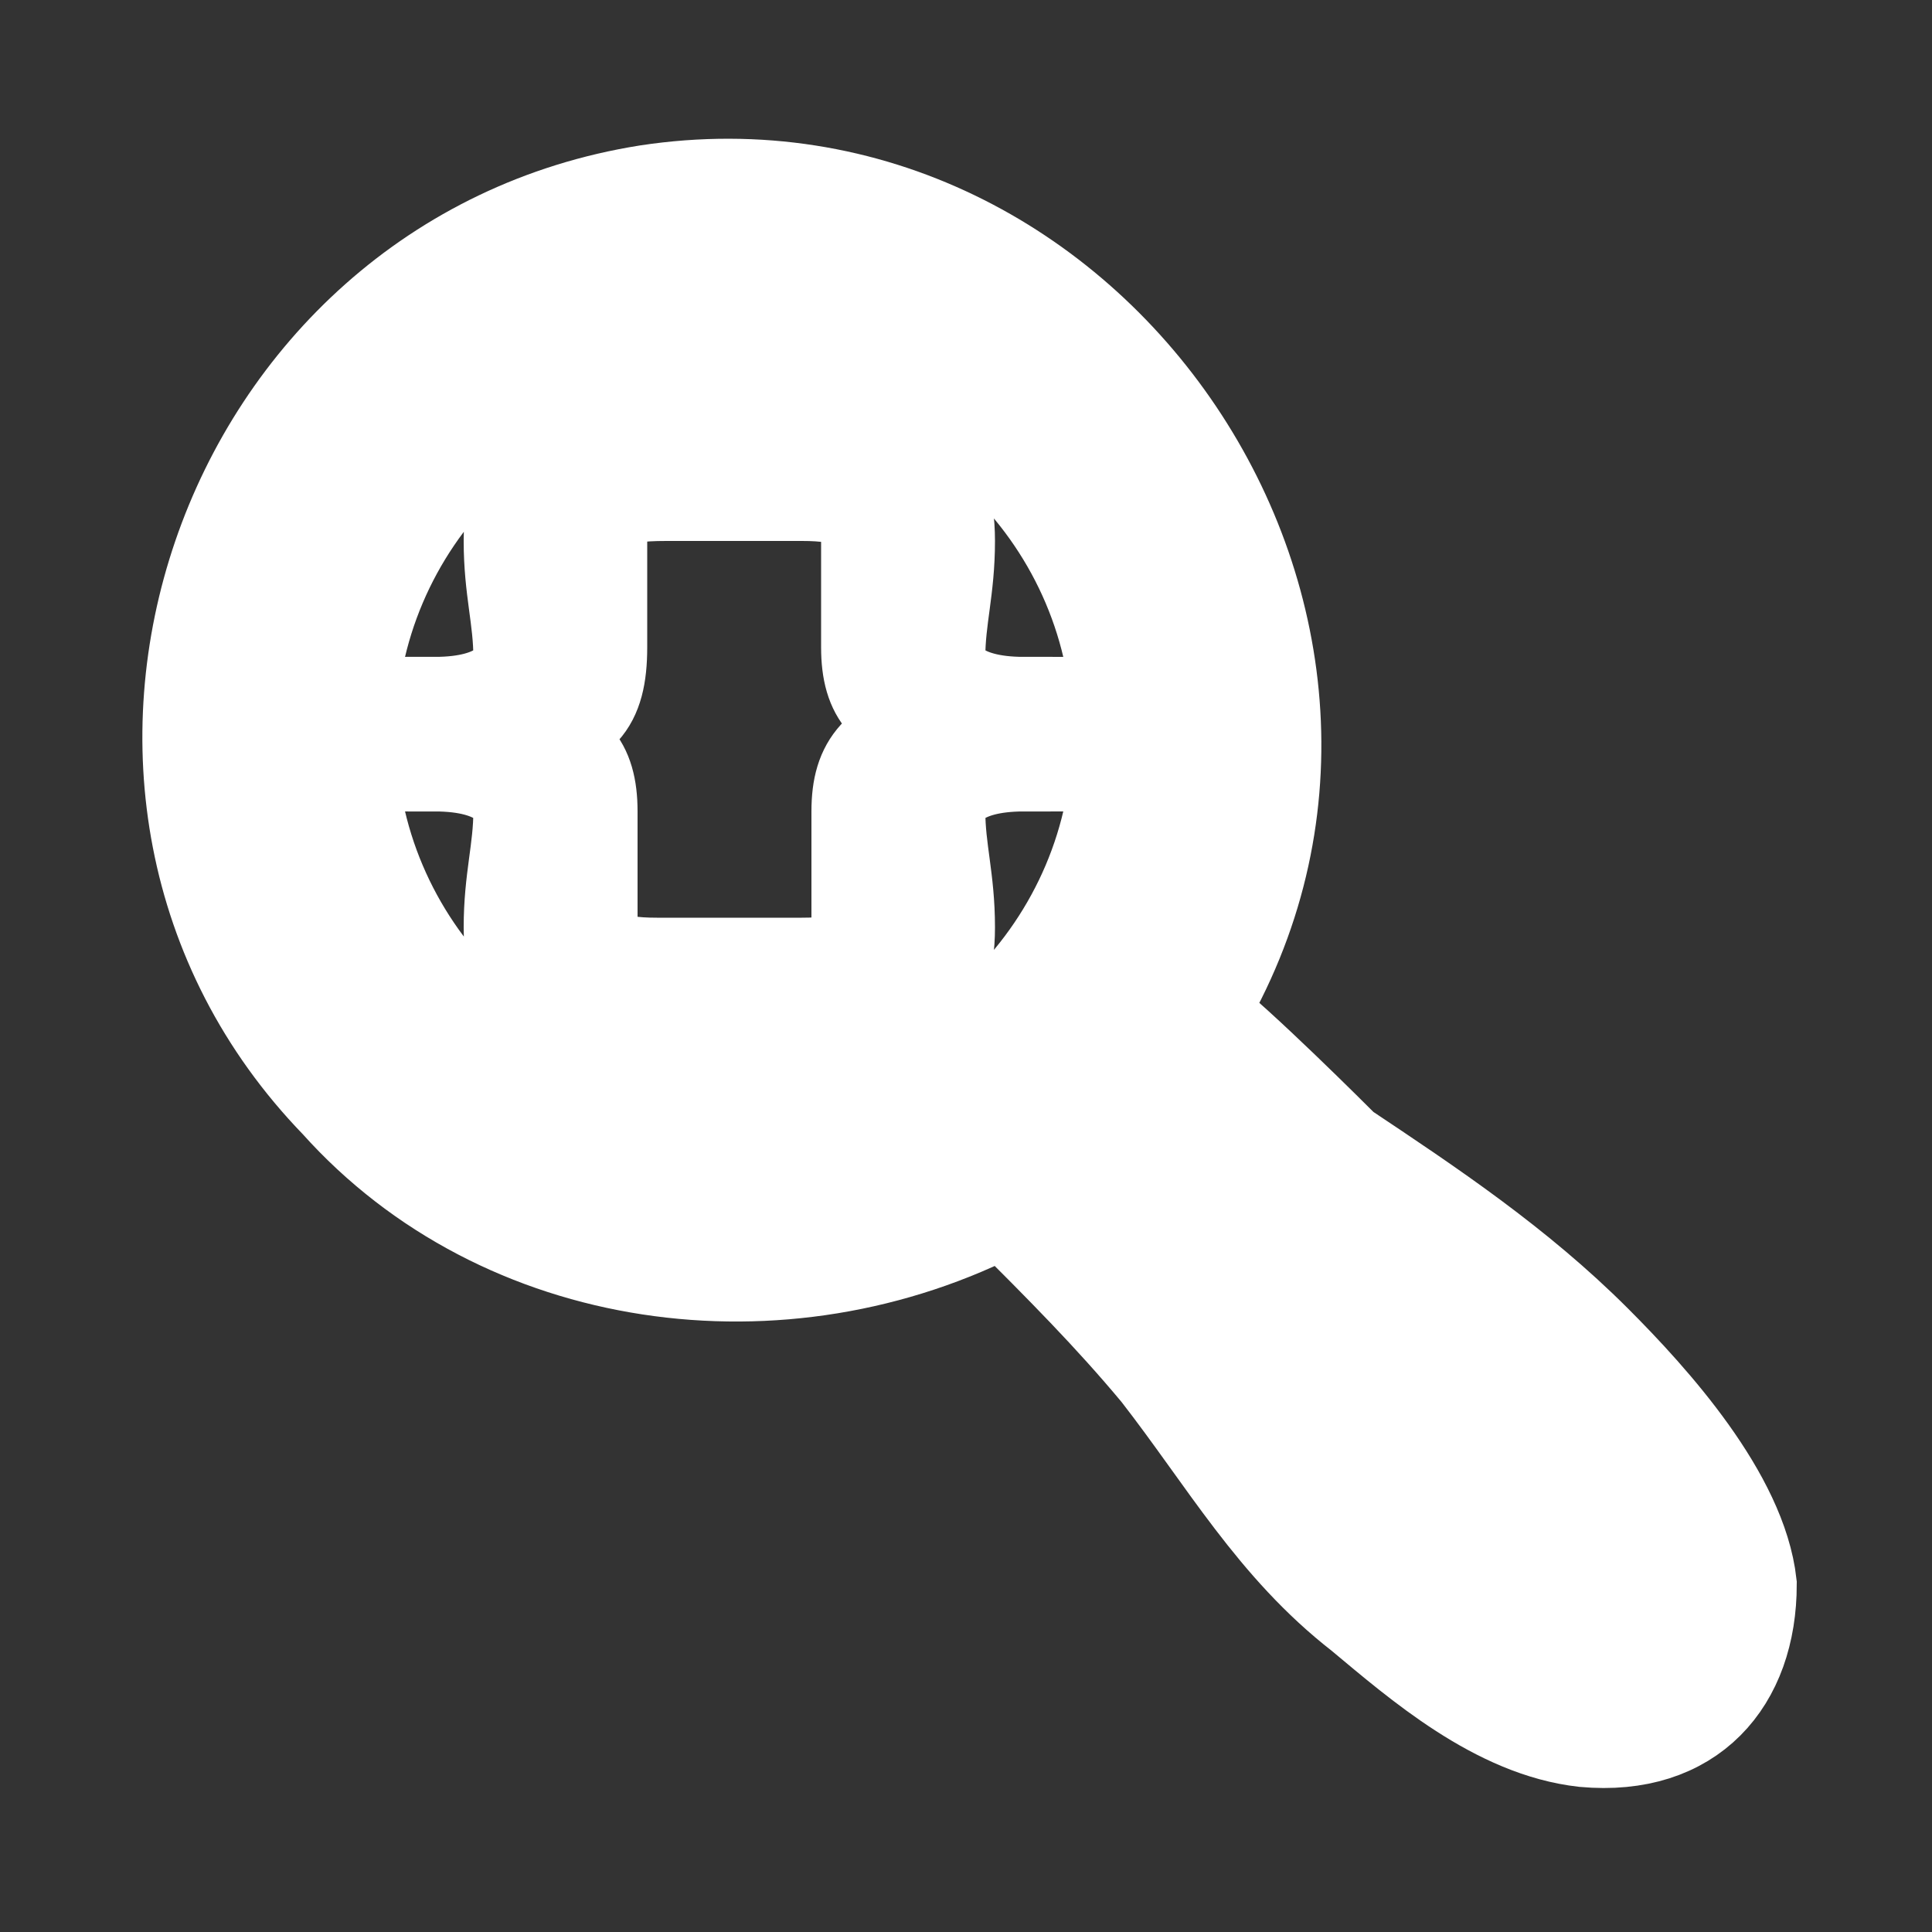 <!DOCTYPE svg PUBLIC "-//W3C//DTD SVG 1.1//EN" "http://www.w3.org/Graphics/SVG/1.1/DTD/svg11.dtd">

<!-- Uploaded to: SVG Repo, www.svgrepo.com, Transformed by: SVG Repo Mixer Tools -->
<svg width="800px" height="800px" viewBox="0 0 20 20" xmlns="http://www.w3.org/2000/svg" fill="#FFFFFF" stroke="#FFFFFF">

<rect x="0" y="0" width="20" height="20" fill="#333333" stroke="none"/>

<g id="SVGRepo_bgCarrier" stroke-width="0"/>

<g id="SVGRepo_tracerCarrier" stroke-linecap="round" stroke-linejoin="round"/>

<g id="SVGRepo_iconCarrier"> <rect x="0" fill="none" width="0" height="0"/> <g> <path d="M6.1 9.5V8.4c0-.5-.2-.7-.7-.8.6-.1.8-.3.8-.9V5.6c0-.4.1-.5.7-.5h.3v-.5h-.6c-.9 0-1.3.2-1.3 1 0 .5.1.8.1 1.2 0 .2-.2.5-.9.5v.6c.7 0 .9.3.9.5 0 .4-.1.7-.1 1.2 0 .8.4 1 1.3 1h.5V10h-.3c-.5 0-.7-.1-.7-.5zm10.4 4.4c-.8-.8-1.7-1.4-2.6-2-.1-.1-1.1-1.1-1.5-1.4 2.4-4-1.1-9.2-5.7-8.5-4.4.7-6.3 6.2-3.2 9.4 1.7 1.9 4.6 2.3 6.9 1.1.6.6 1.1 1.1 1.6 1.7.7.9 1.2 1.8 2.1 2.5.6.5 1.4 1.2 2.3 1.3 1.1.1 1.7-.6 1.7-1.6-.1-.9-1-1.9-1.6-2.5zm-8.9-2.3c-2.2 0-4-1.8-4-4s1.8-4 4-4 4 1.8 4 4-1.8 4-4 4zm2.1-4.8c0-.4.1-.7.1-1.2 0-.8-.4-1-1.3-1H8v.5h.3c.5 0 .7.1.7.5v1.1c0 .5.2.7.7.8-.6.2-.8.4-.8.9v1.1c.1.4-.1.5-.6.5H8v.6h.5c.9 0 1.3-.2 1.3-1 0-.5-.1-.8-.1-1.2 0-.2.2-.5.9-.5v-.6c-.7 0-.9-.3-.9-.5z"/> </g> </g>

</svg>